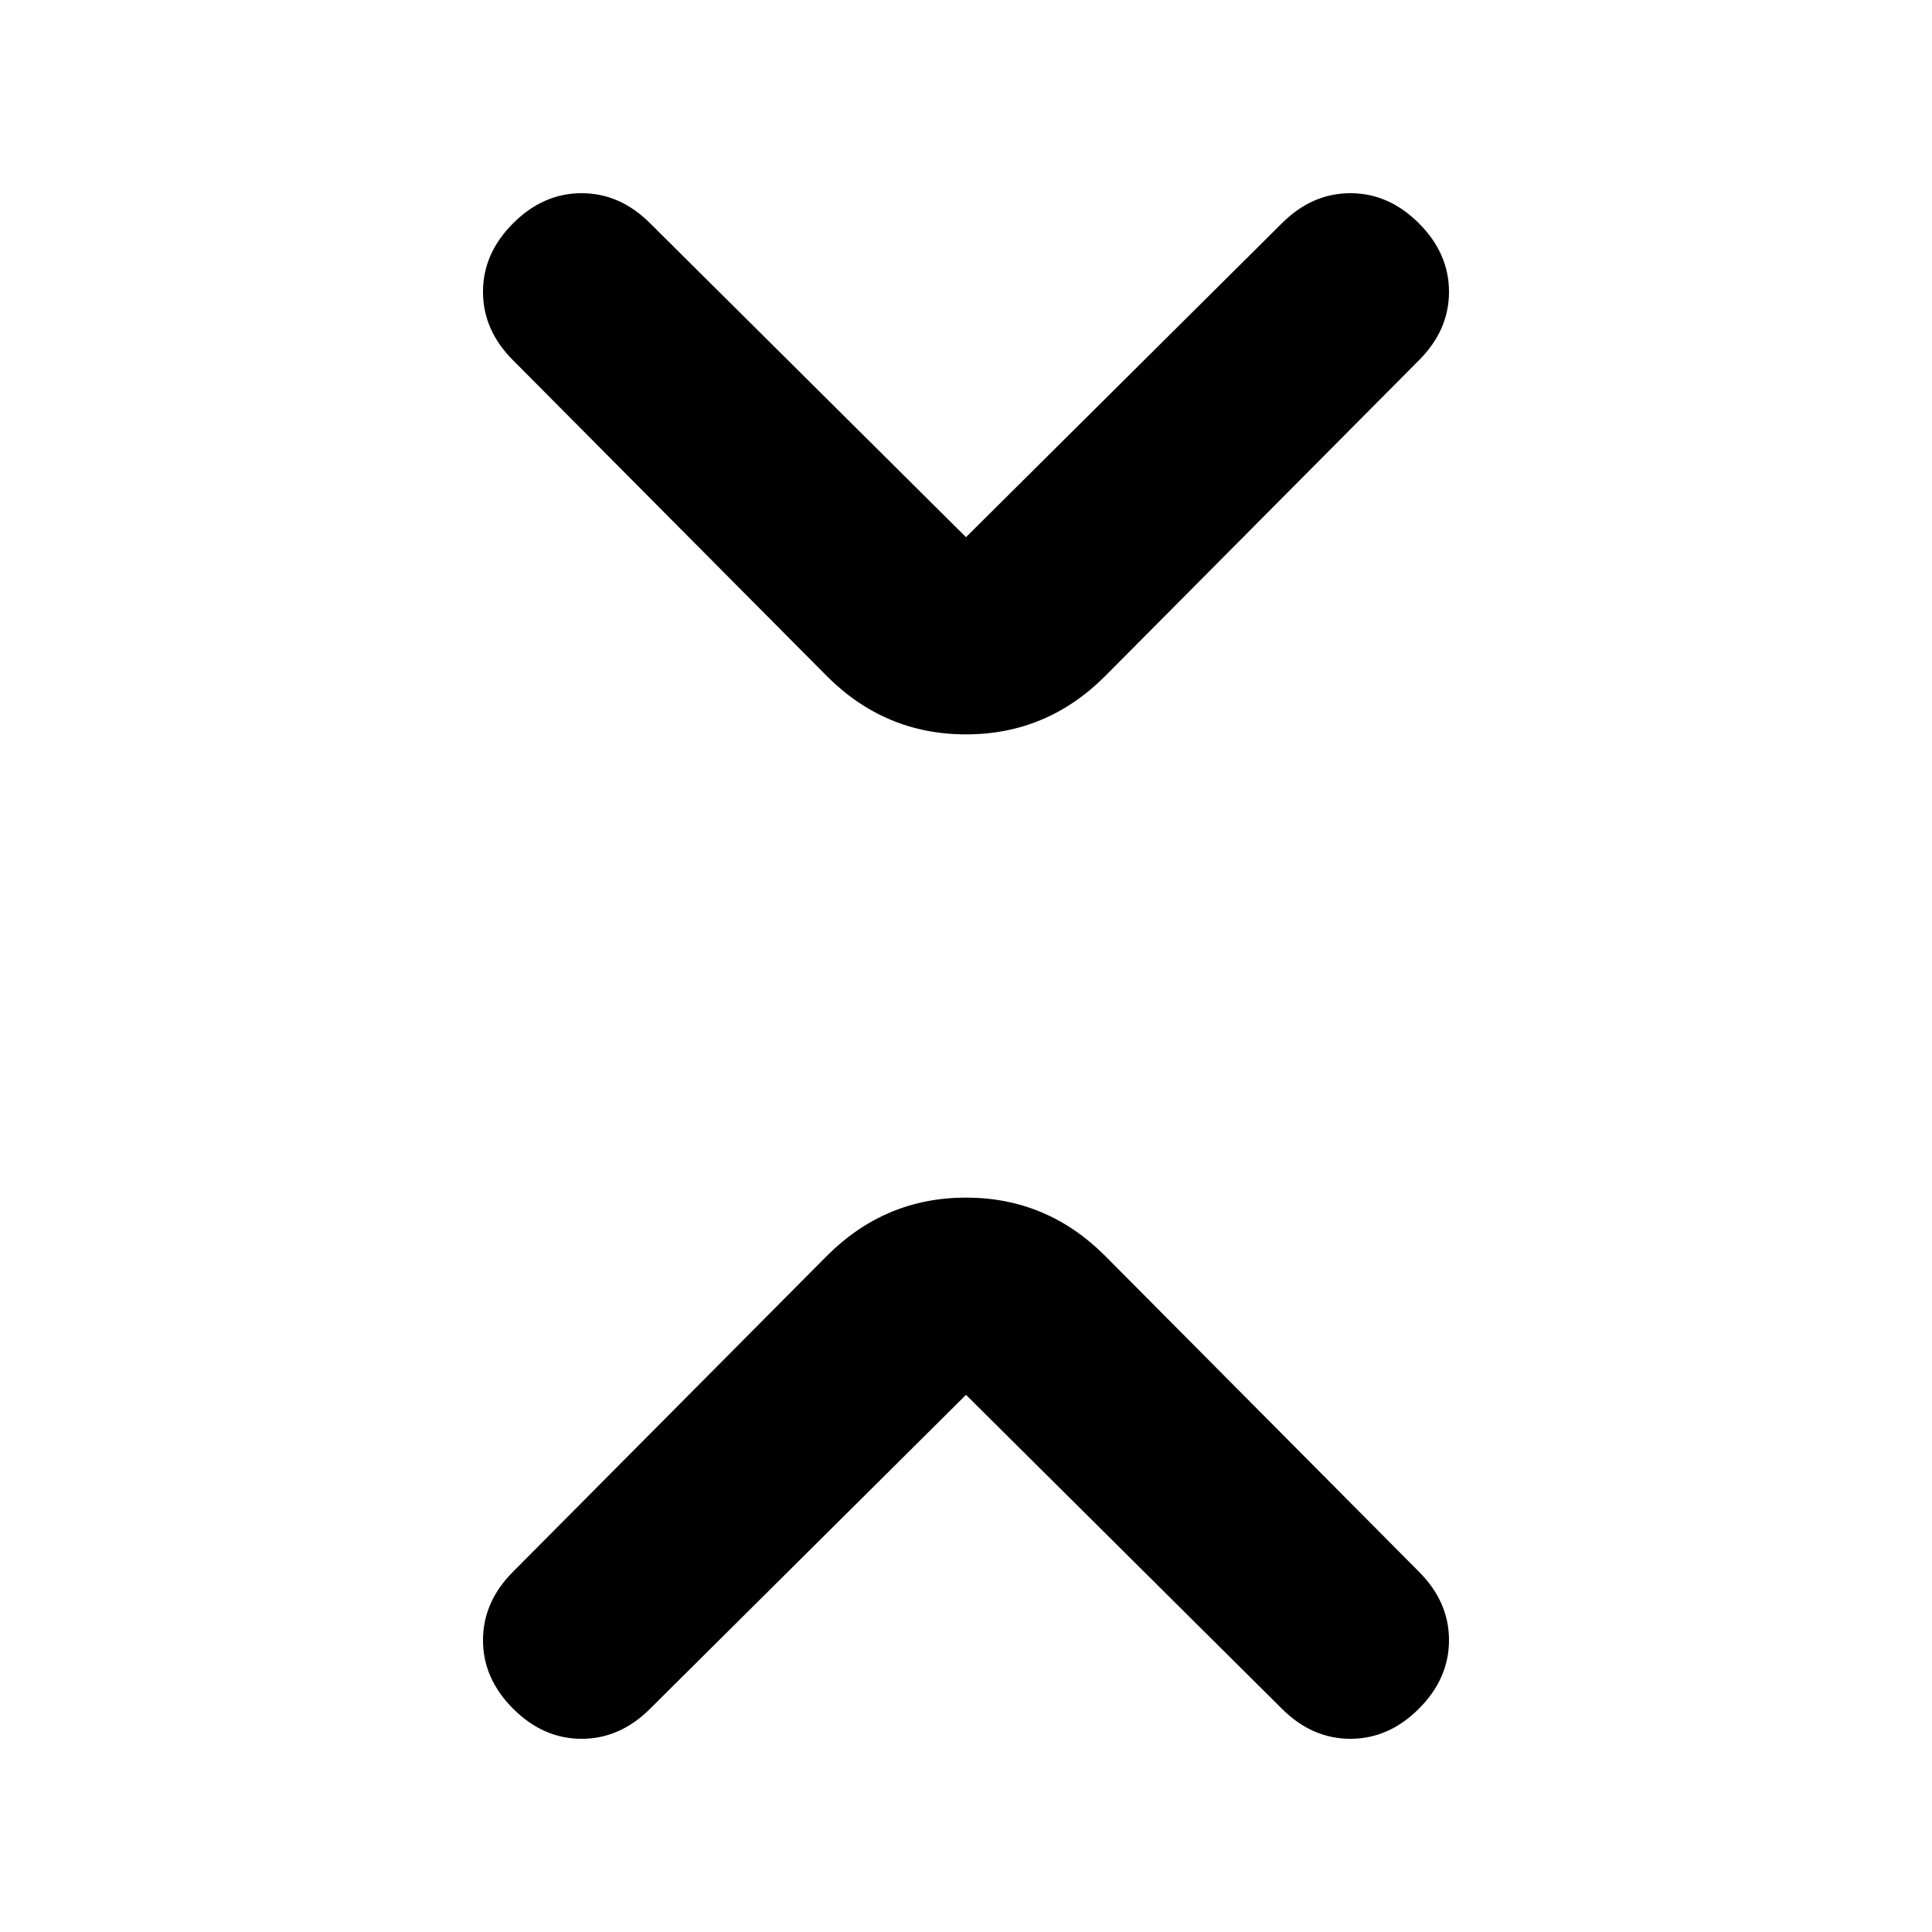 <svg xmlns="http://www.w3.org/2000/svg" height="20" viewBox="0 -960 960 960" width="20"><path d="M480-266.912 323.044-110.956Q308.087-95.999 289-95.999q-19.087 0-34.044-14.957-14.957-14.957-14.957-34.044 0-19.087 14.957-34.044L410.912-336q28.914-28.913 69.088-28.913 40.174 0 69.088 28.913l155.956 156.956q14.957 14.957 14.957 34.044 0 19.087-14.957 34.044Q690.087-95.999 671-95.999q-19.087 0-34.044-14.957L480-266.912Zm0-426.176 156.956-155.956q14.957-14.957 34.044-14.957 19.087 0 34.044 14.957 14.957 14.957 14.957 34.044 0 19.087-14.957 34.044L549.088-624Q520.174-595.087 480-595.087q-40.174 0-69.088-28.913L254.956-780.956Q239.999-795.913 239.999-815q0-19.087 14.957-34.044 14.957-14.957 34.044-14.957 19.087 0 34.044 14.957L480-693.088Z"/></svg>
